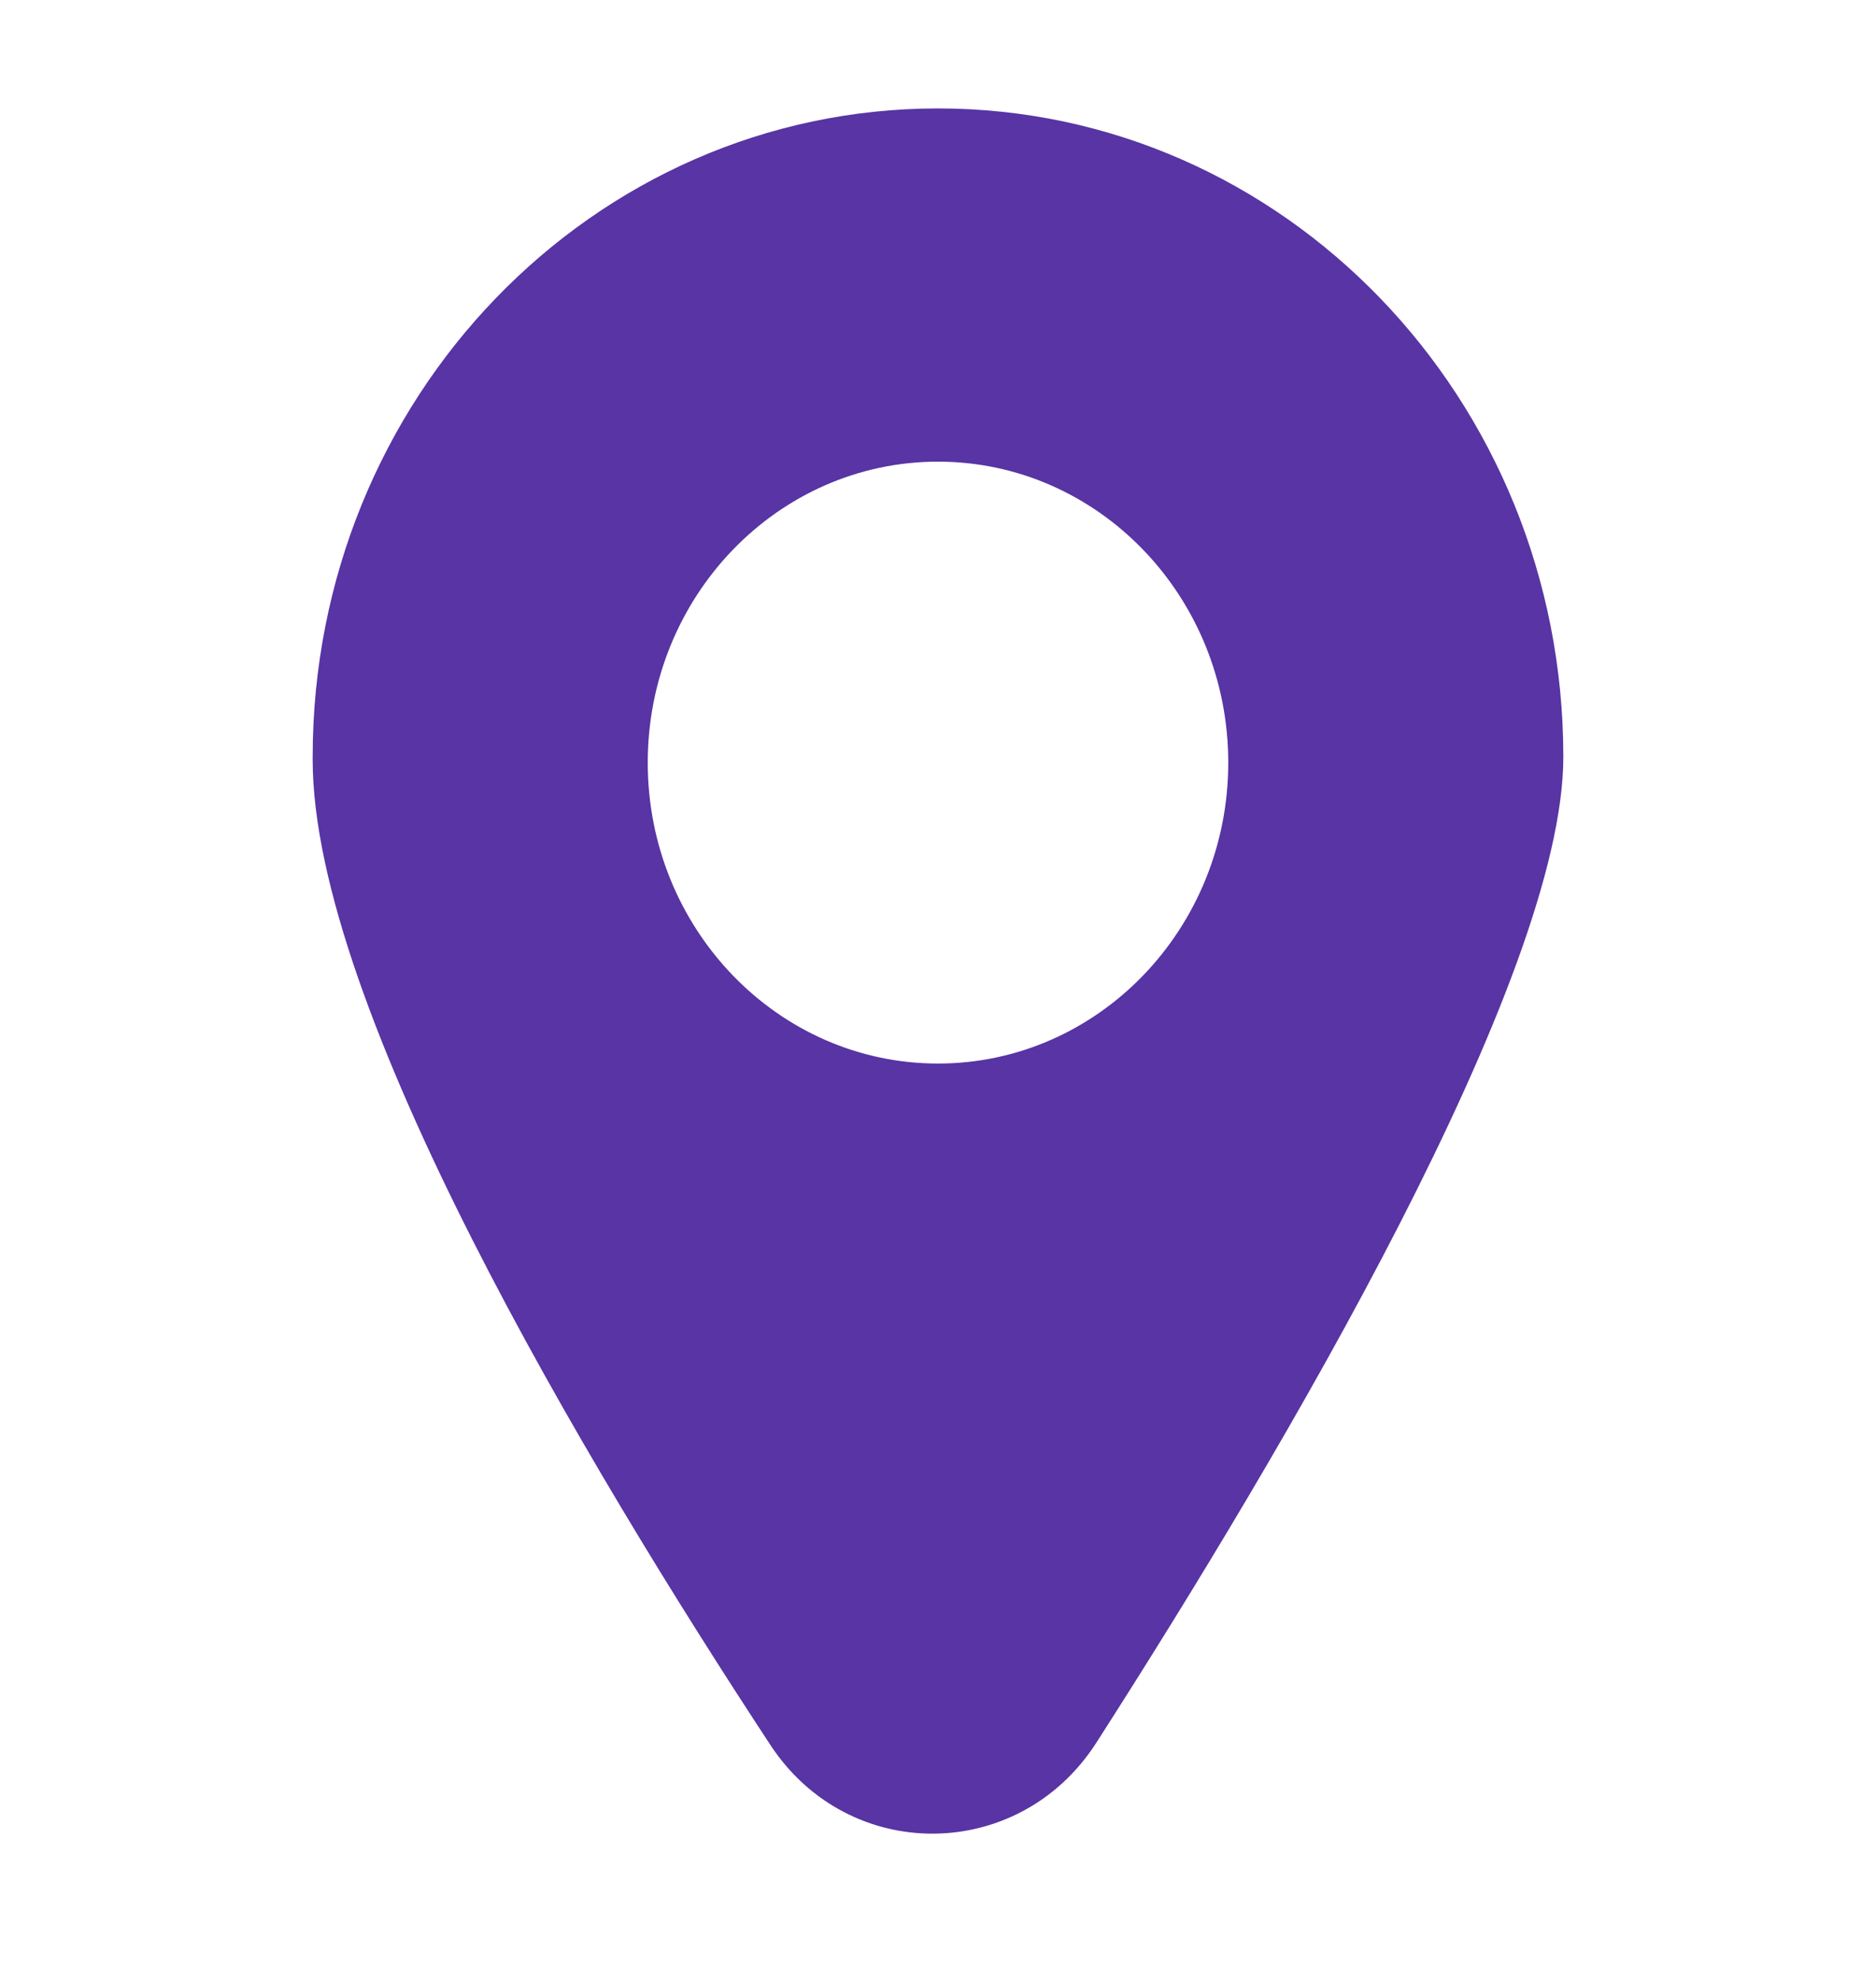 <svg width="18" height="19" viewBox="0 0 18 19" fill="none" xmlns="http://www.w3.org/2000/svg">
<g clip-path="url(#clip0_9721_658)">
<path d="M9 1.04C5.685 1.04 3 3.822 3 7.259V7.287C3 9.656 5.622 14.044 7.391 16.736C8.144 17.882 9.78 17.868 10.52 16.714C12.306 13.931 15 9.38 15 7.259C15 3.822 12.315 1.04 9 1.04ZM9 10.201C7.463 10.201 6.215 8.908 6.215 7.315C6.215 5.721 7.463 4.428 9 4.428C10.537 4.428 11.785 5.721 11.785 7.315C11.785 8.908 10.537 10.201 9 10.201Z" fill="#5834A4"/>
</g>
<defs>
<clipPath id="clip0_9721_658">
<rect width="18" height="18" fill="white" transform="translate(0 0.04)"/>
</clipPath>
</defs>
</svg>
